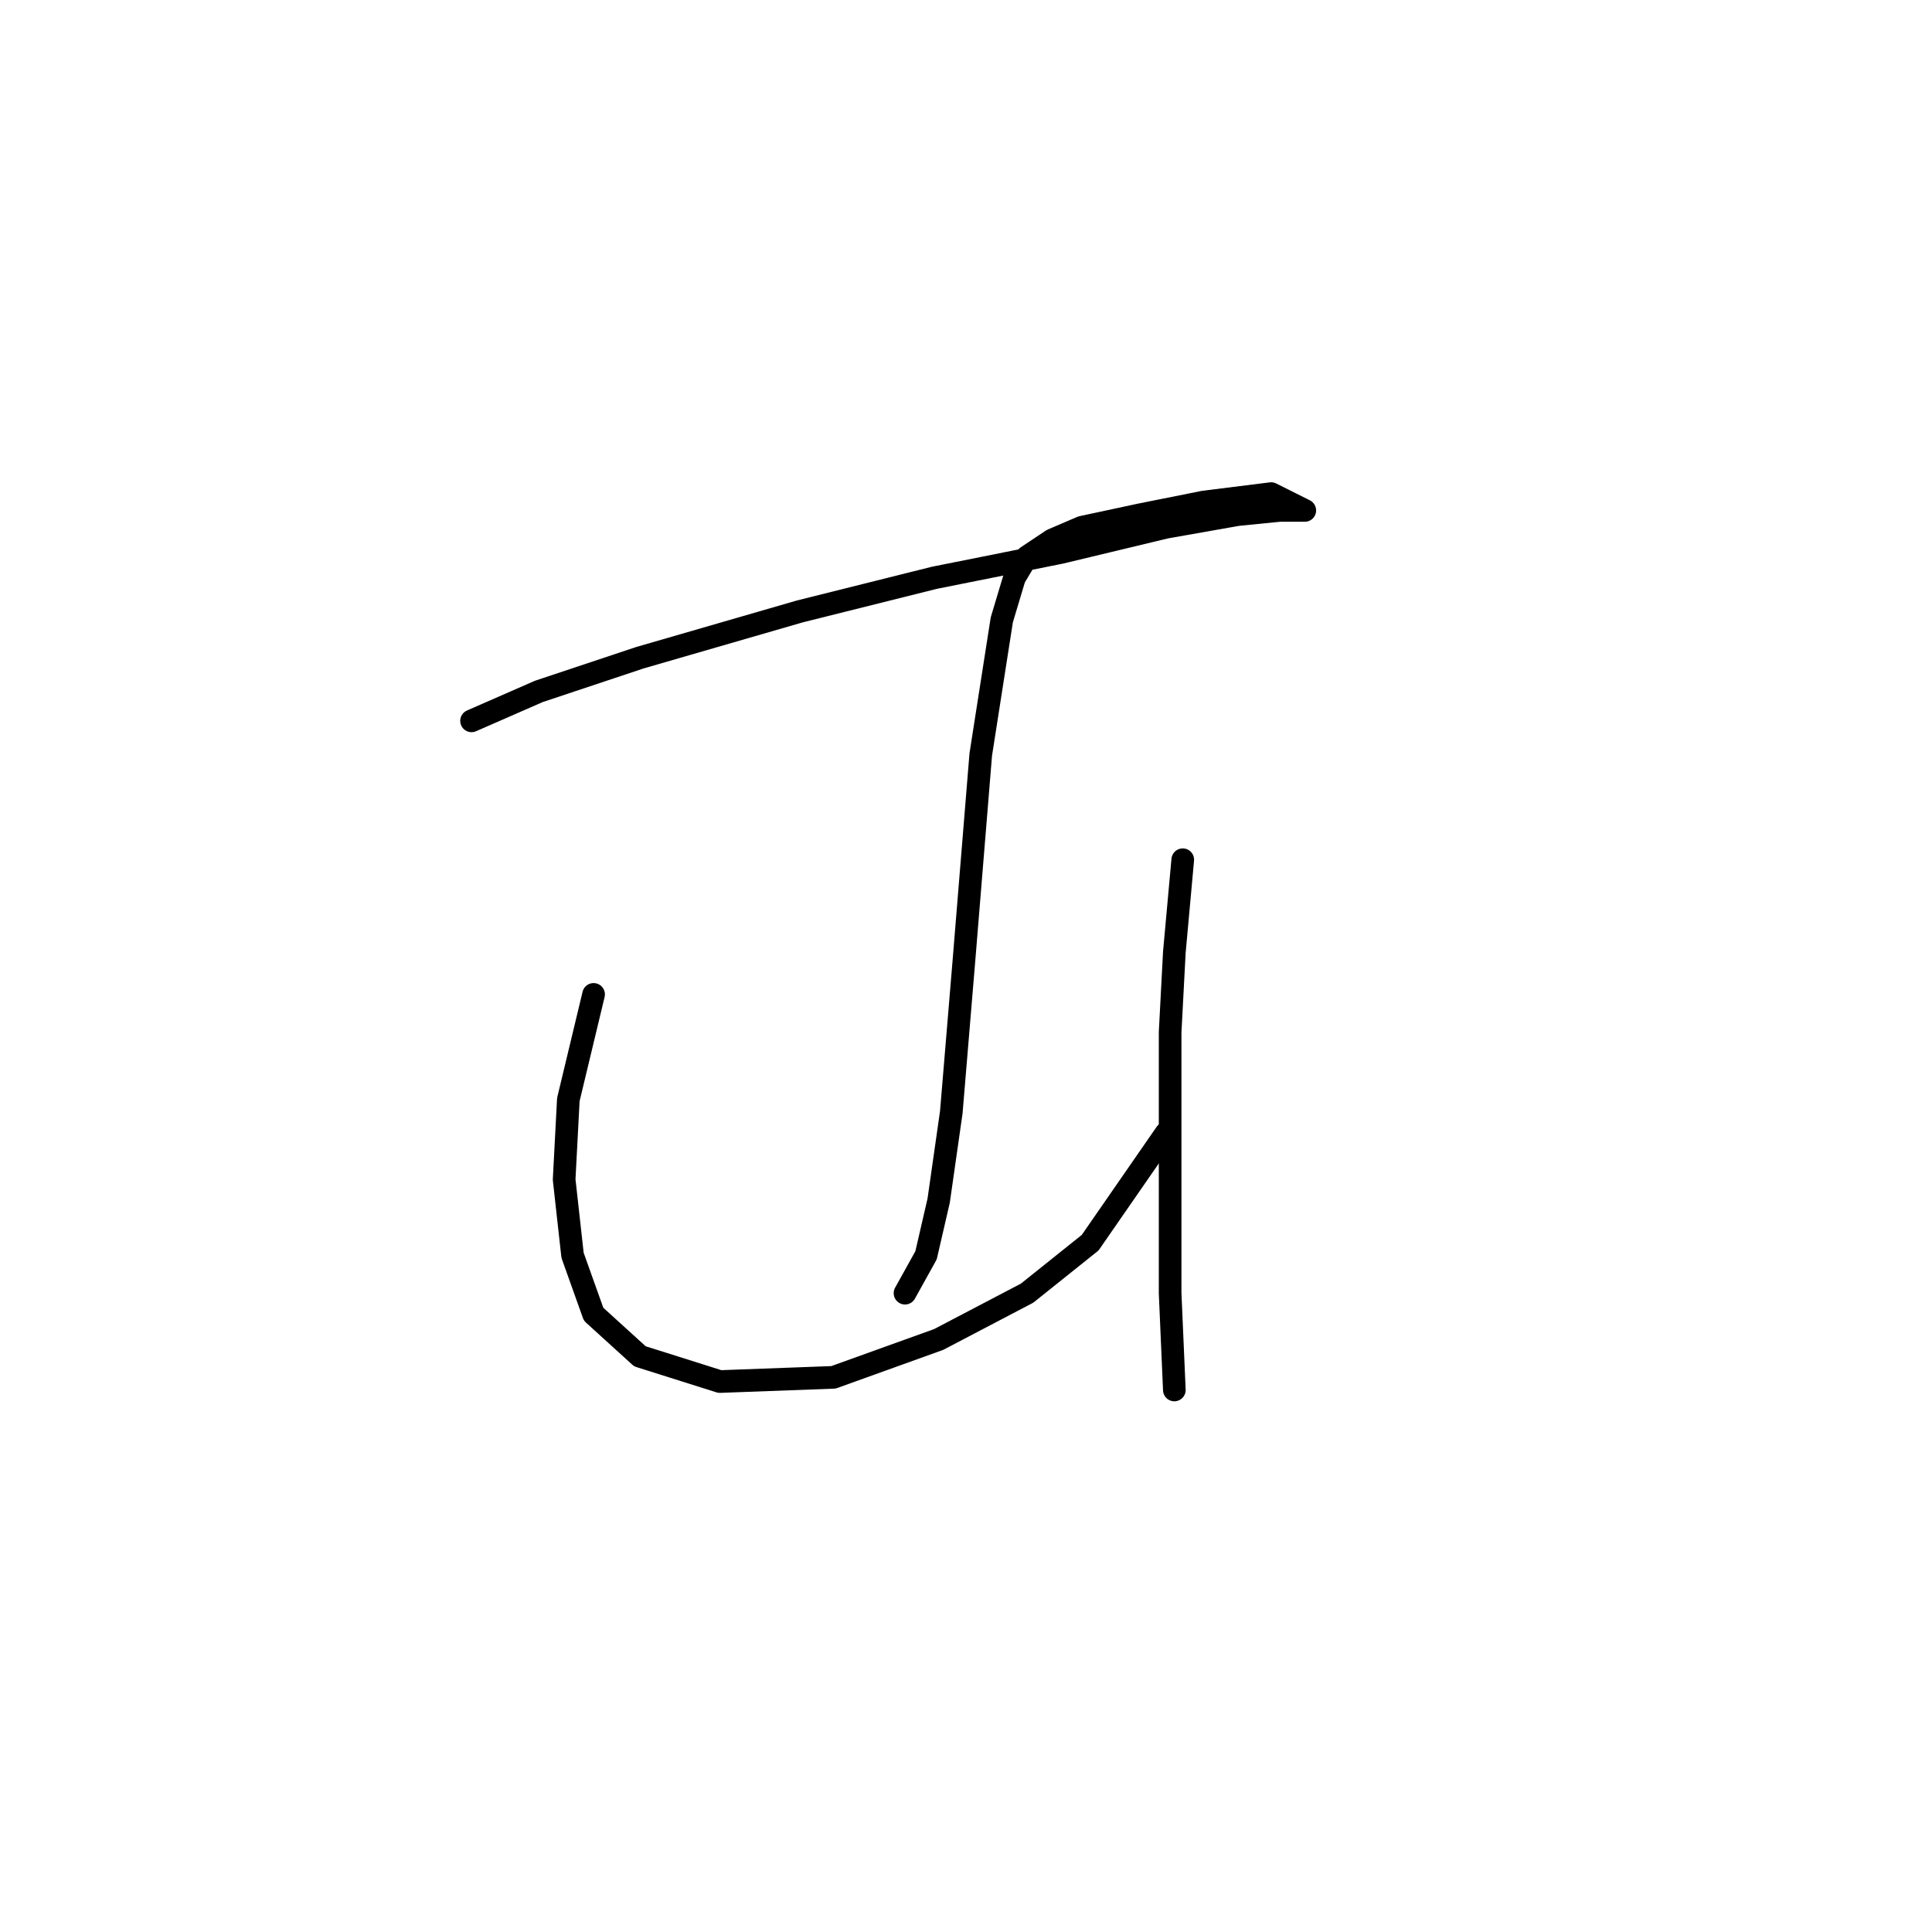 <?xml version="1.0" standalone="no"?>
    <svg width="256" height="256" xmlns="http://www.w3.org/2000/svg" version="1.1">
    <polyline stroke="black" stroke-width="3" stroke-linecap="round" fill="transparent" stroke-linejoin="round" points="62.483 95.517 71.405 91.613 84.788 87.152 105.978 81.018 123.821 76.558 140.55 73.212 154.491 69.866 163.97 68.193 169.546 67.636 172.892 67.636 168.431 65.405 159.509 66.52 151.145 68.193 143.338 69.866 139.435 71.539 136.089 73.769 134.416 76.558 132.743 82.134 129.955 99.978 127.725 127.301 126.052 147.375 124.379 159.085 122.706 166.334 119.918 171.353 119.918 171.353 " />
        <polyline stroke="black" stroke-width="3" stroke-linecap="round" fill="transparent" stroke-linejoin="round" points="78.654 131.762 75.308 145.702 74.751 156.297 75.866 166.334 78.654 174.141 84.788 179.717 95.383 183.063 110.439 182.505 124.379 177.487 136.089 171.353 144.453 164.662 154.491 150.163 154.491 150.163 " />
        <polyline stroke="black" stroke-width="3" stroke-linecap="round" fill="transparent" stroke-linejoin="round" points="156.721 113.918 155.606 126.186 155.048 136.781 155.048 149.048 155.048 160.758 155.048 171.353 155.606 184.178 155.606 184.178 " />
        </svg>